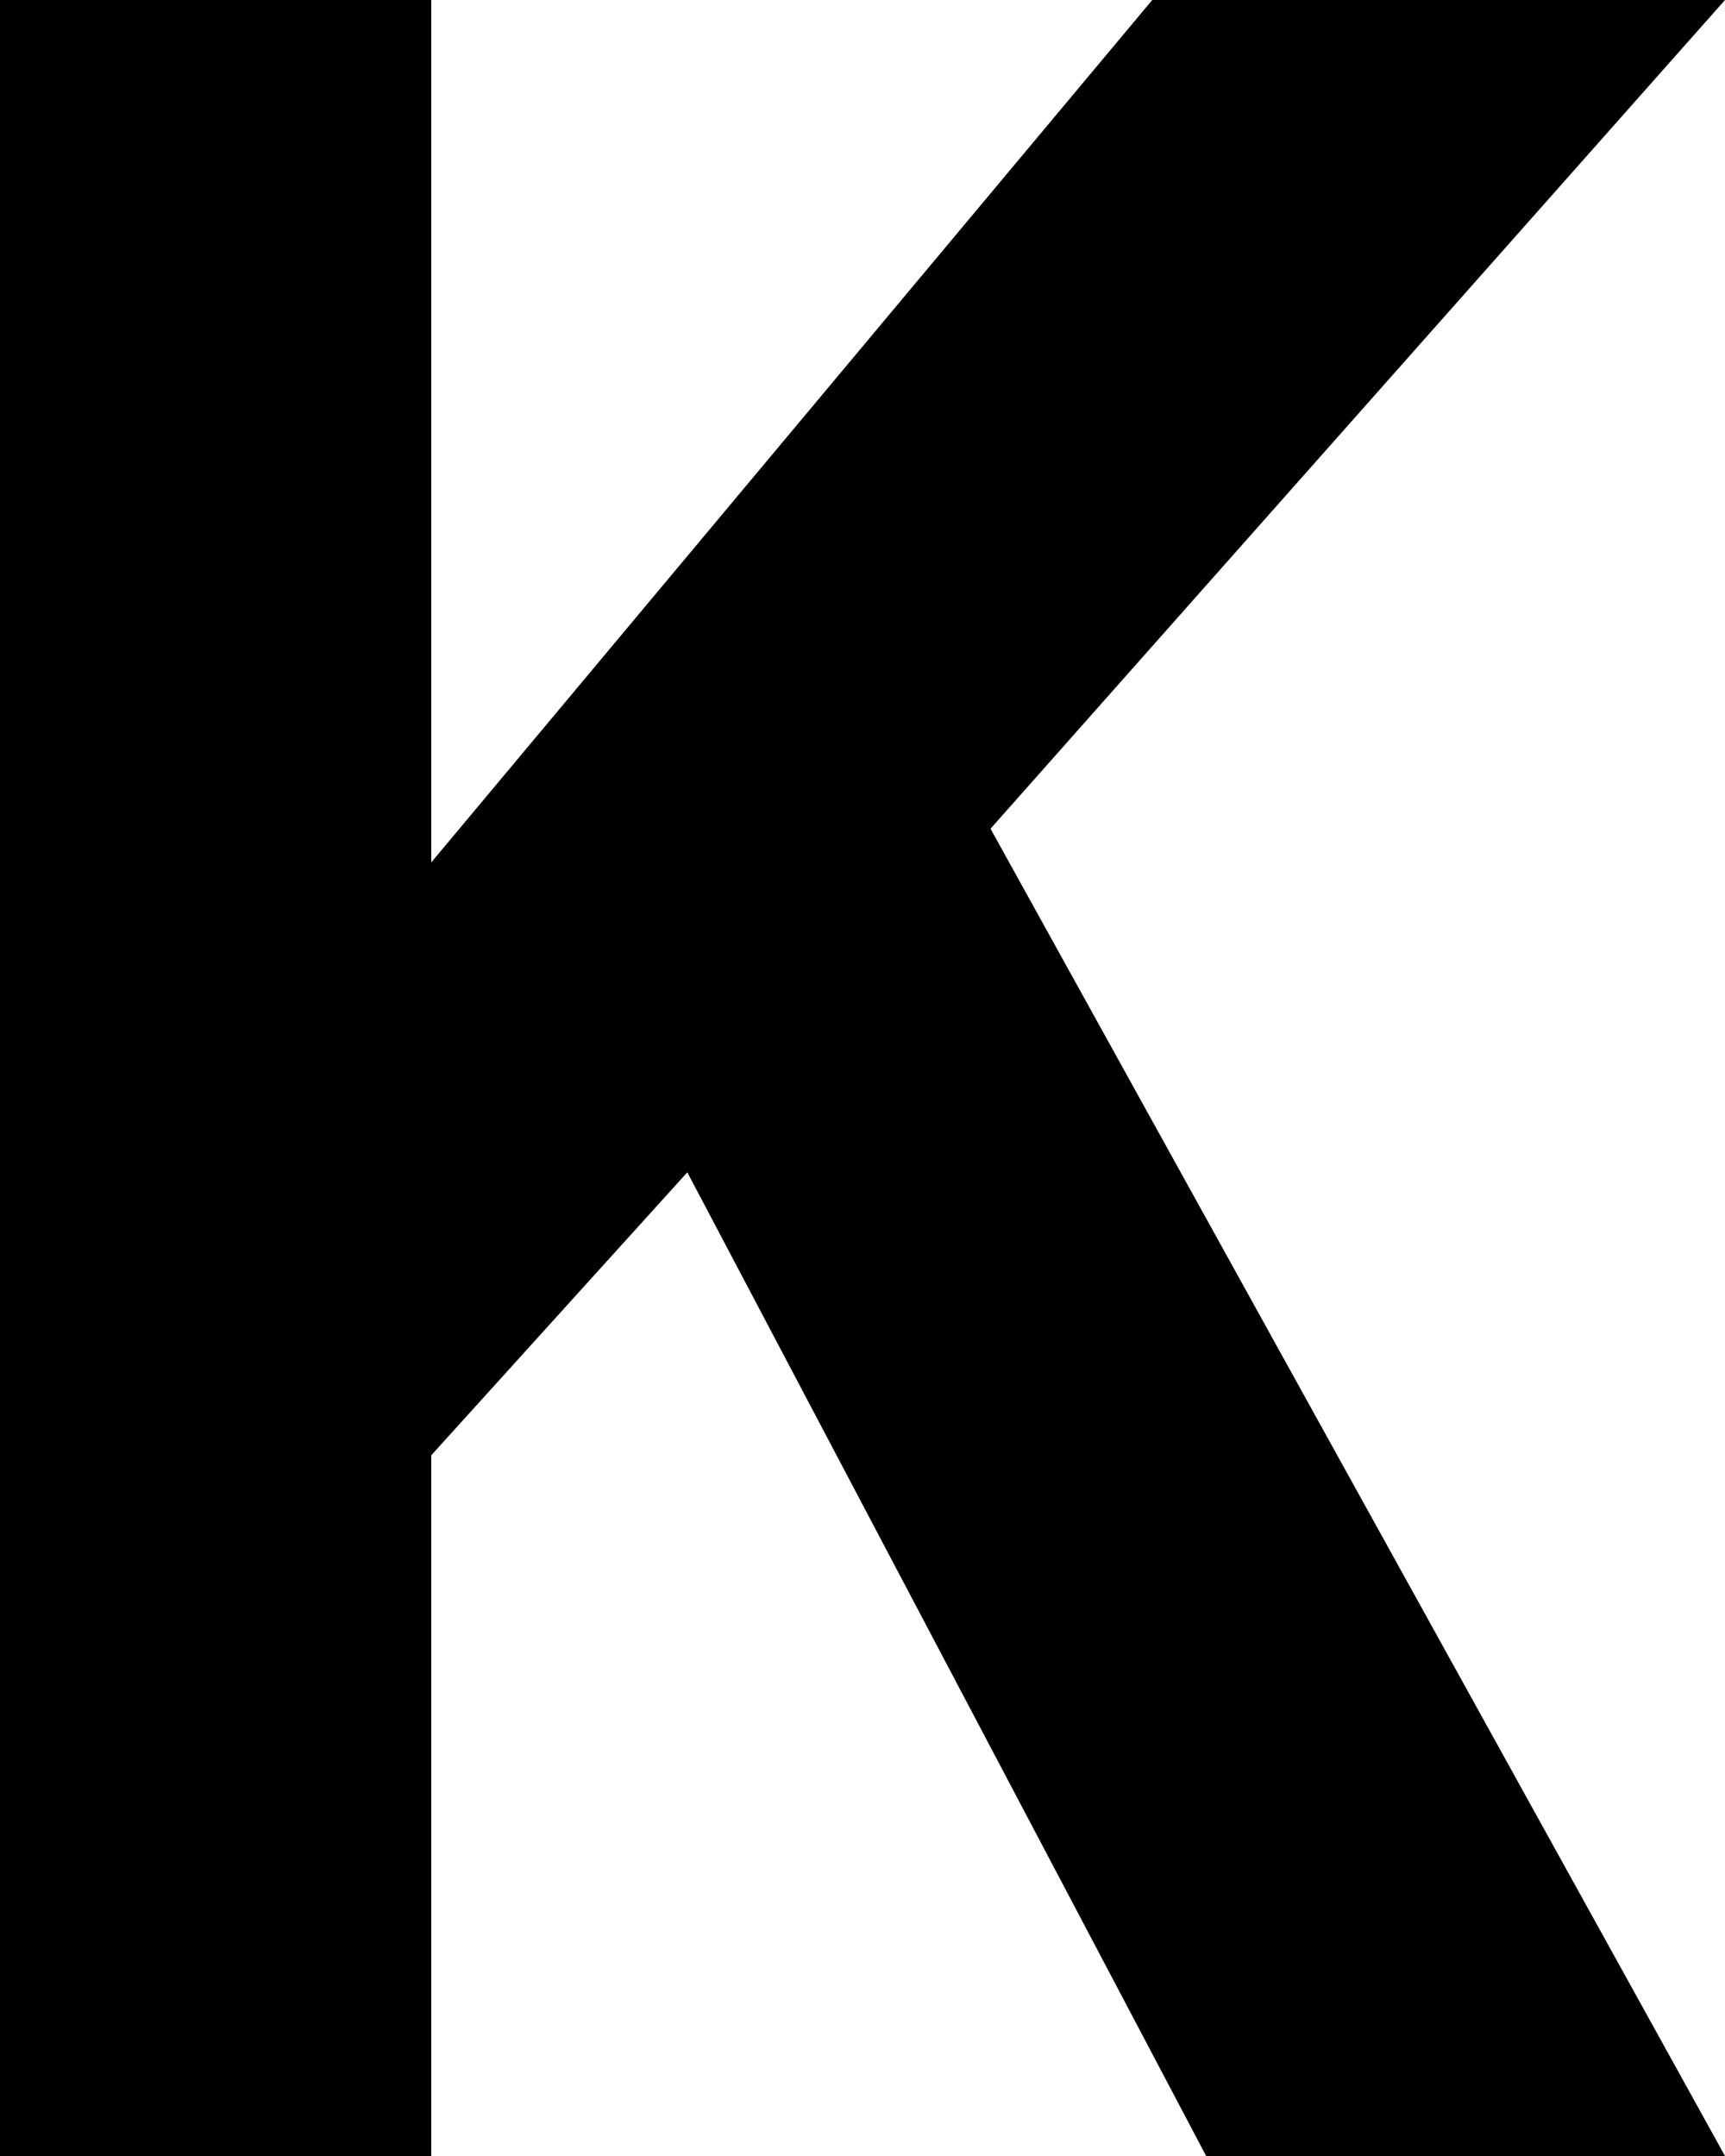 <svg xmlns="http://www.w3.org/2000/svg" viewBox="149 21 256 320">
      <g transform="scale(1 -1) translate(0 -362)">
        <path d="M149 341H213V213L320 341H405L296 218L405 21H328L251 167L213 125V21H149Z" />
      </g>
    </svg>